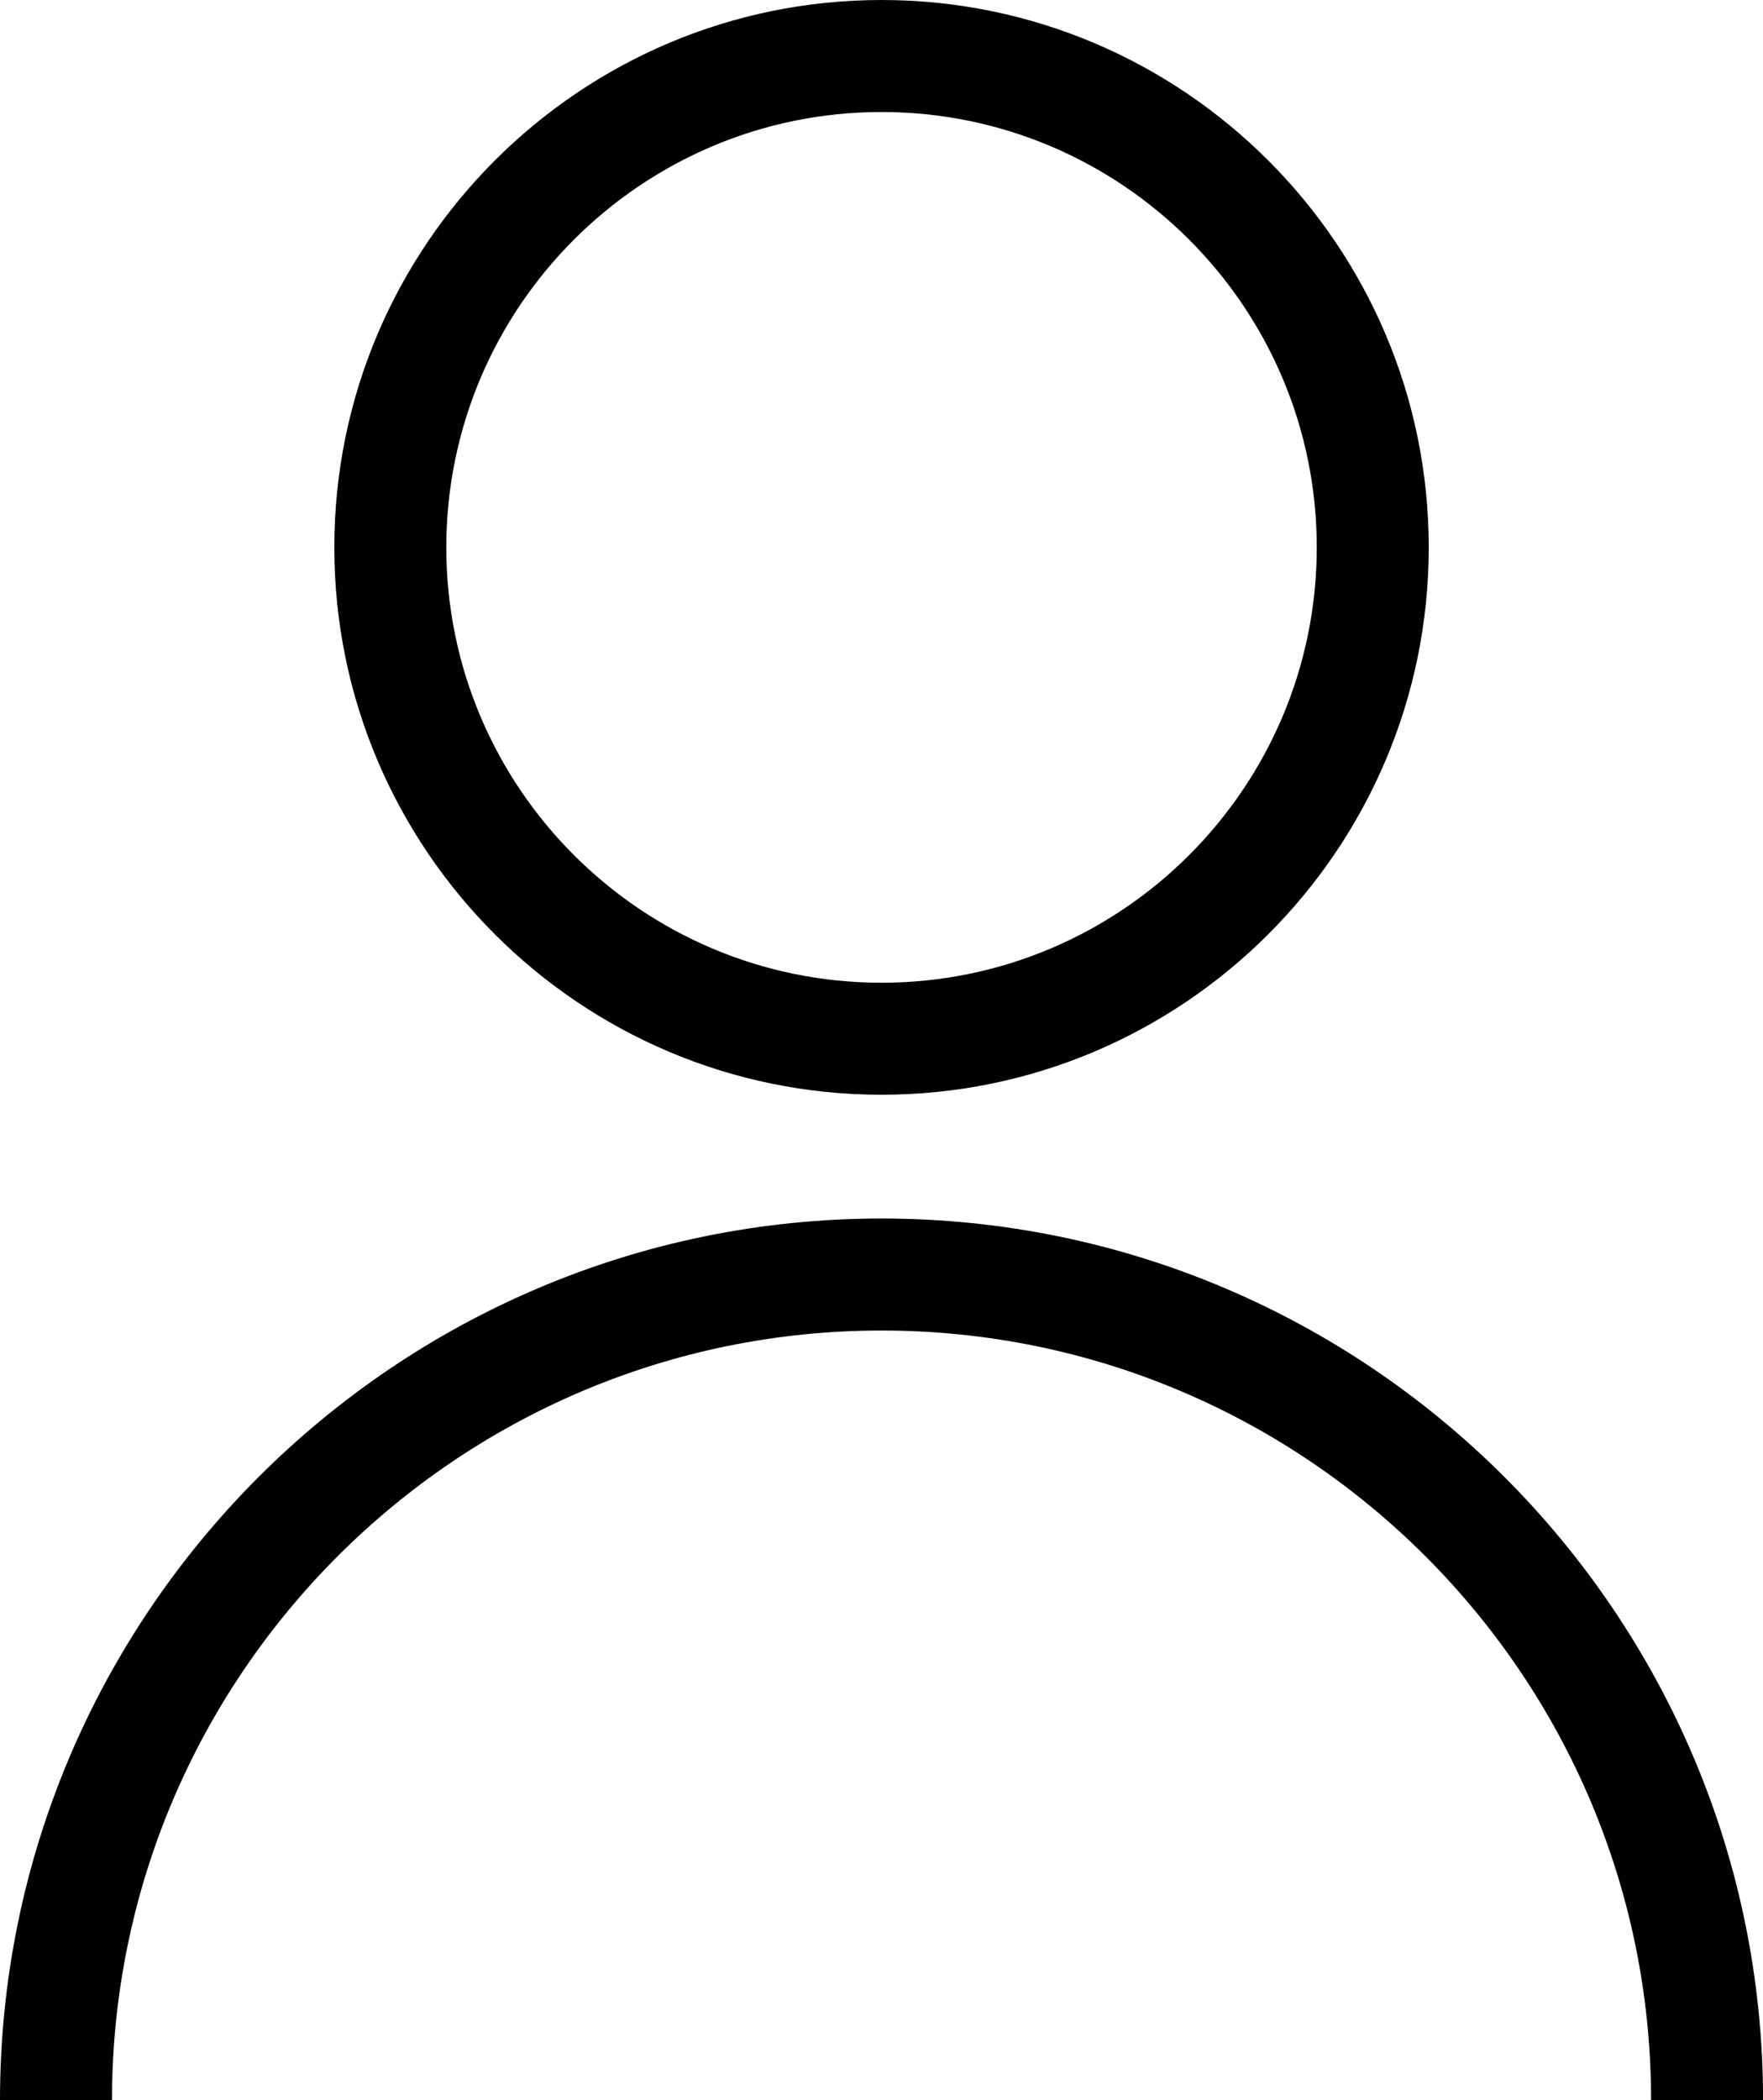 <?xml version="1.0" encoding="utf-8"?>
<!-- Generator: Adobe Illustrator 24.0.2, SVG Export Plug-In . SVG Version: 6.00 Build 0)  -->
<svg version="1.1" id="Слой_1" xmlns="http://www.w3.org/2000/svg" xmlns:xlink="http://www.w3.org/1999/xlink" x="0px" y="0px"
	 viewBox="0 0 283.39 337.51" style="enable-background:new 0 0 283.39 337.51;" xml:space="preserve">
<g>
	<path d="M141.7,175.92c48.5,0,87.96-39.46,87.96-87.96S190.2,0,141.7,0C93.2,0,53.74,39.46,53.74,87.96S93.2,175.92,141.7,175.92z
		 M141.7,18c38.58,0,69.96,31.38,69.96,69.96s-31.38,69.96-69.96,69.96s-69.96-31.38-69.96-69.96S103.12,18,141.7,18z"/>
	<path d="M141.7,195.81C63.57,195.81,0,259.38,0,337.51h18c0-68.21,55.49-123.7,123.7-123.7s123.7,55.49,123.7,123.7h18
		C283.39,259.38,219.83,195.81,141.7,195.81z"/>
</g>
</svg>
